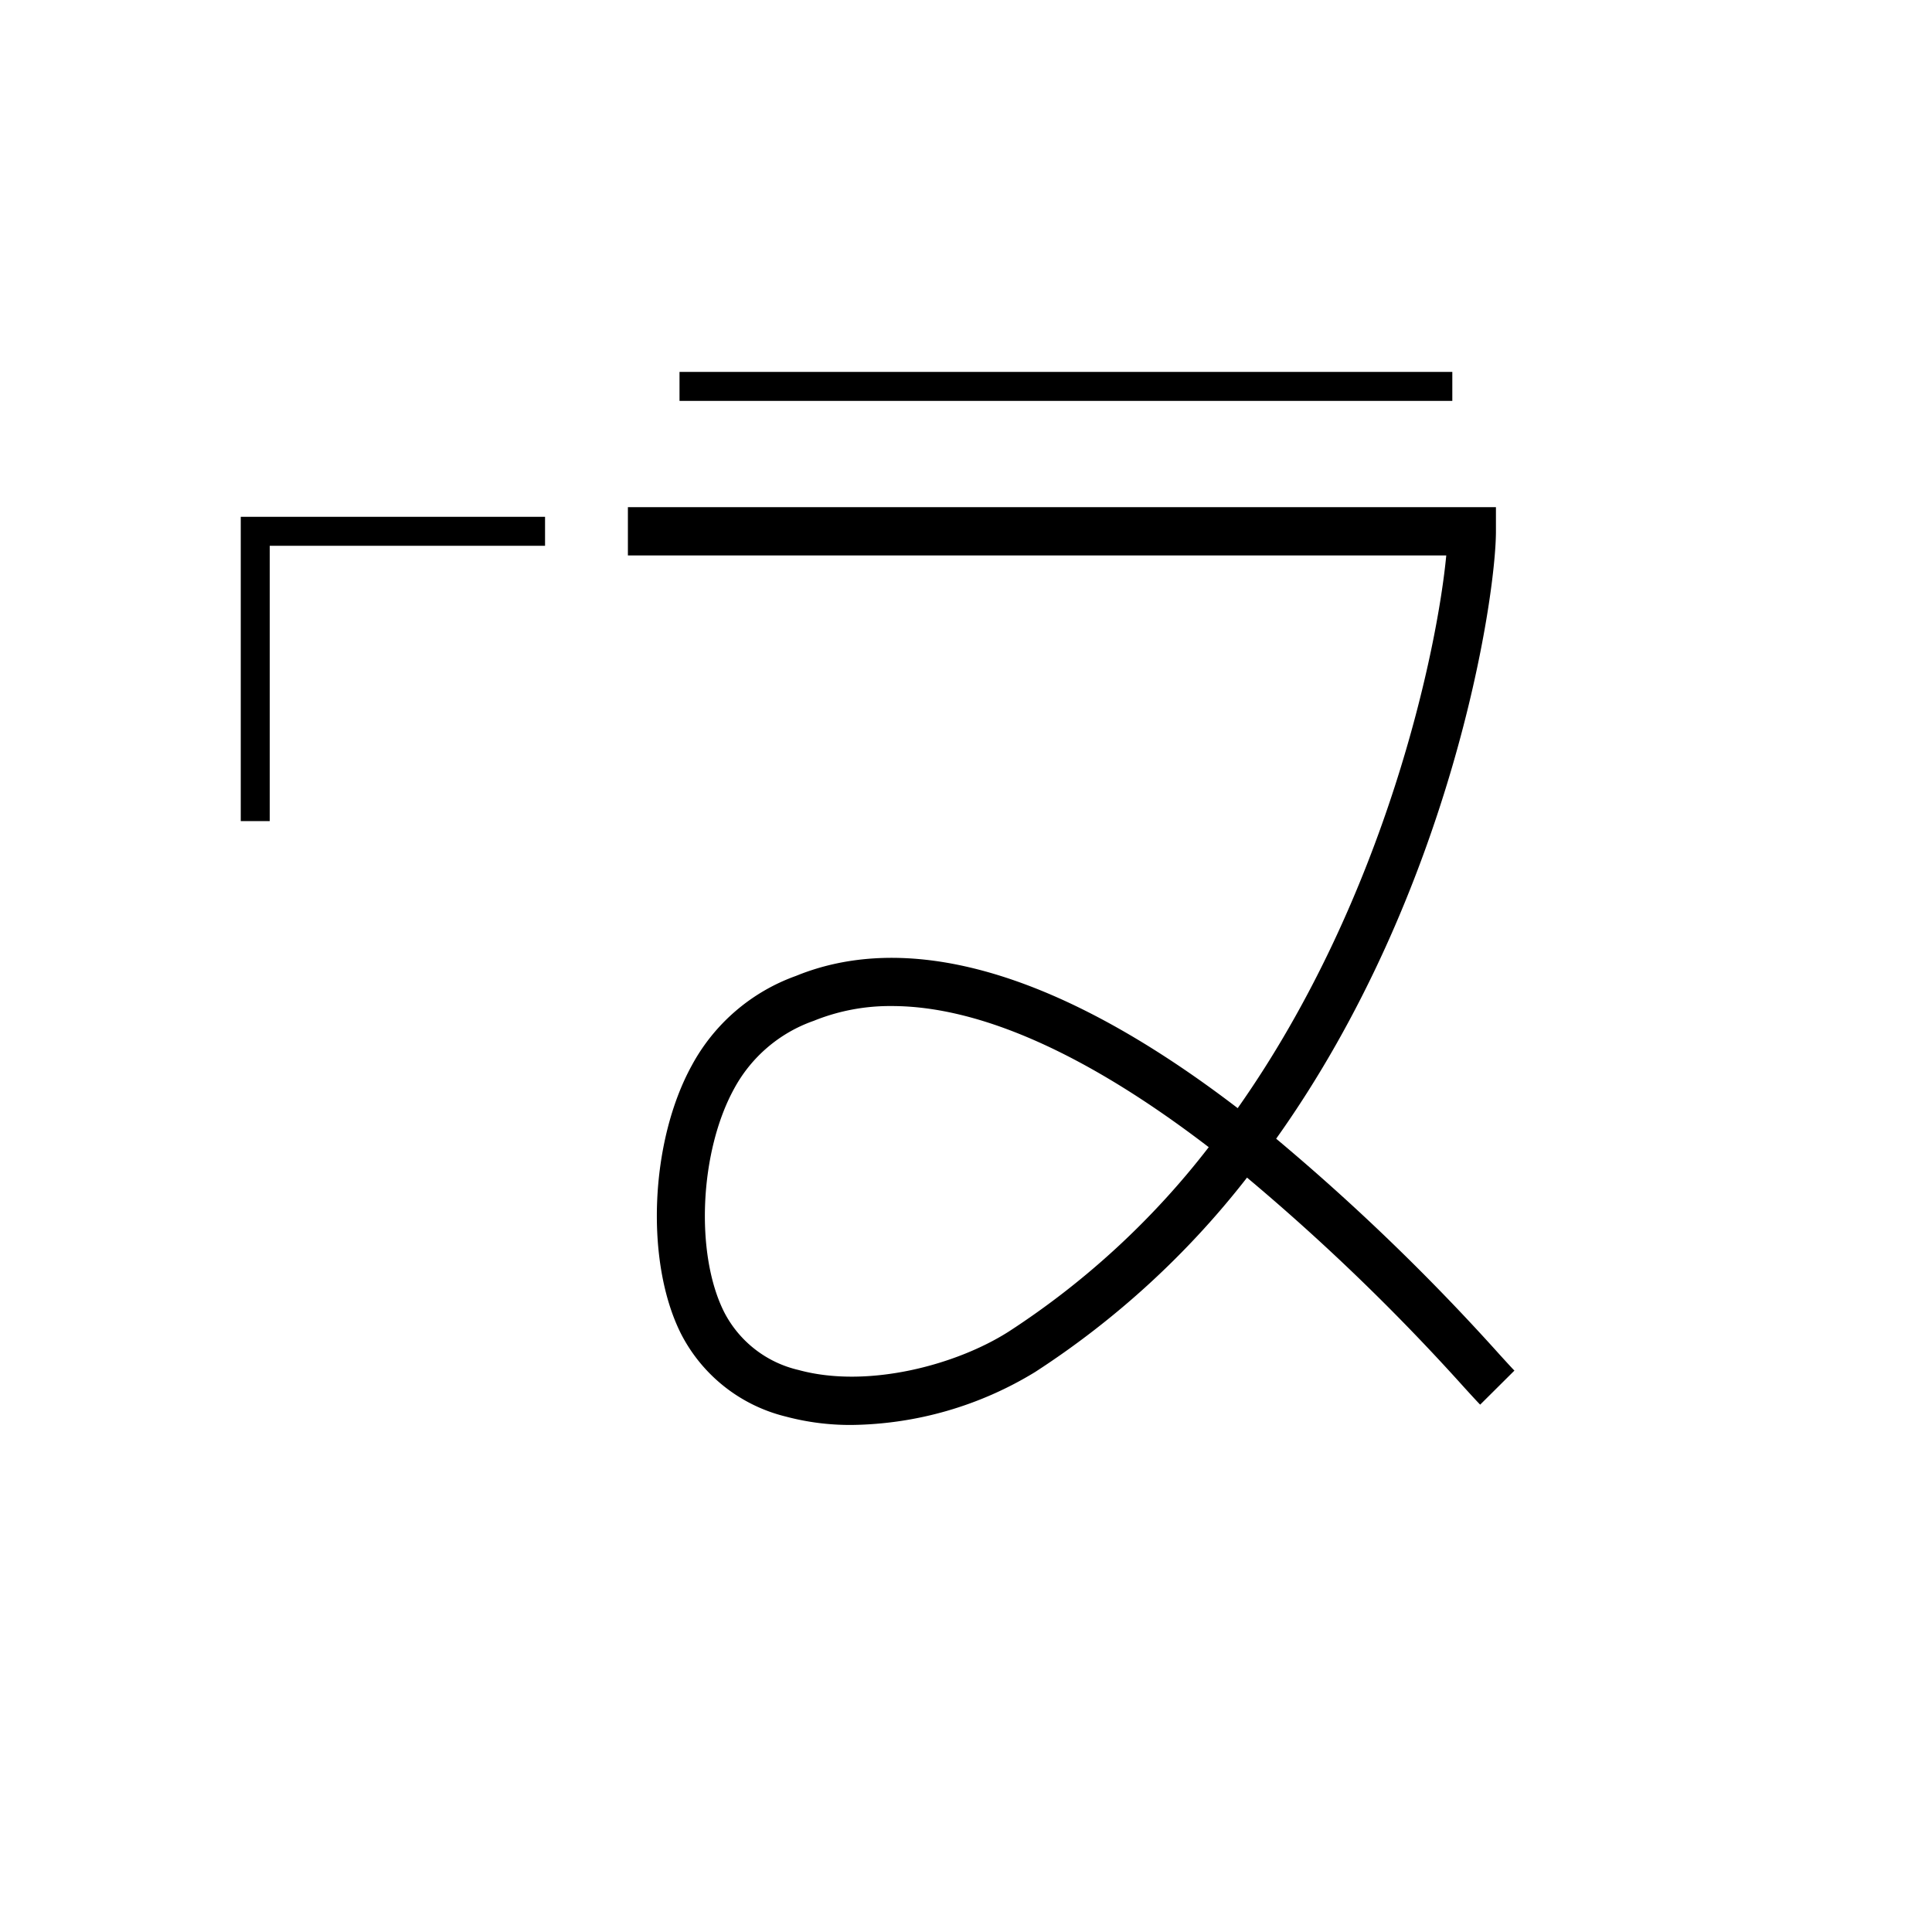 <svg data-name="Hekalqilotontli 5" xmlns="http://www.w3.org/2000/svg" viewBox="0 0 200 200"><title>tl</title><polygon points="27.923 85 24.923 85 24.923 53.5 56.423 53.5 56.423 56.5 27.923 56.5 27.923 85"/><rect x="70.343" y="38.5" width="80" height="3"/><path d="M88.174,147.511a25.865,25.865,0,0,1-6.829-.869,16.617,16.617,0,0,1-10.852-8.579c-3.727-7.419-3.222-19.879,1.126-27.777a19.857,19.857,0,0,1,10.769-9.256l.242-.097c9.027-3.583,23.56-3.013,45.496,13.782C143.604,92.737,148.827,66.92,149.716,57.5H65v-5h89.859V55c0,6.858-4.521,37.269-22.751,62.878a226.114,226.114,0,0,1,23.161,22.38c.718.786,1.226,1.347,1.503,1.625l-3.545,3.525c-.304-.306-.865-.918-1.652-1.782a221.553,221.553,0,0,0-22.483-21.721,89.329,89.329,0,0,1-21.94,20.128A37.261,37.261,0,0,1,88.174,147.511Zm4.145-43.365a21.055,21.055,0,0,0-7.83,1.429l-.25.101a14.991,14.991,0,0,0-8.24,7.021c-3.586,6.516-4.062,17.104-1.039,23.121a11.597,11.597,0,0,0,7.706,6.003c7.153,1.958,16.375-.527,21.788-3.996a83.652,83.652,0,0,0,20.674-19.069C112.557,109.125,101.428,104.146,92.319,104.146Z"/></svg>
